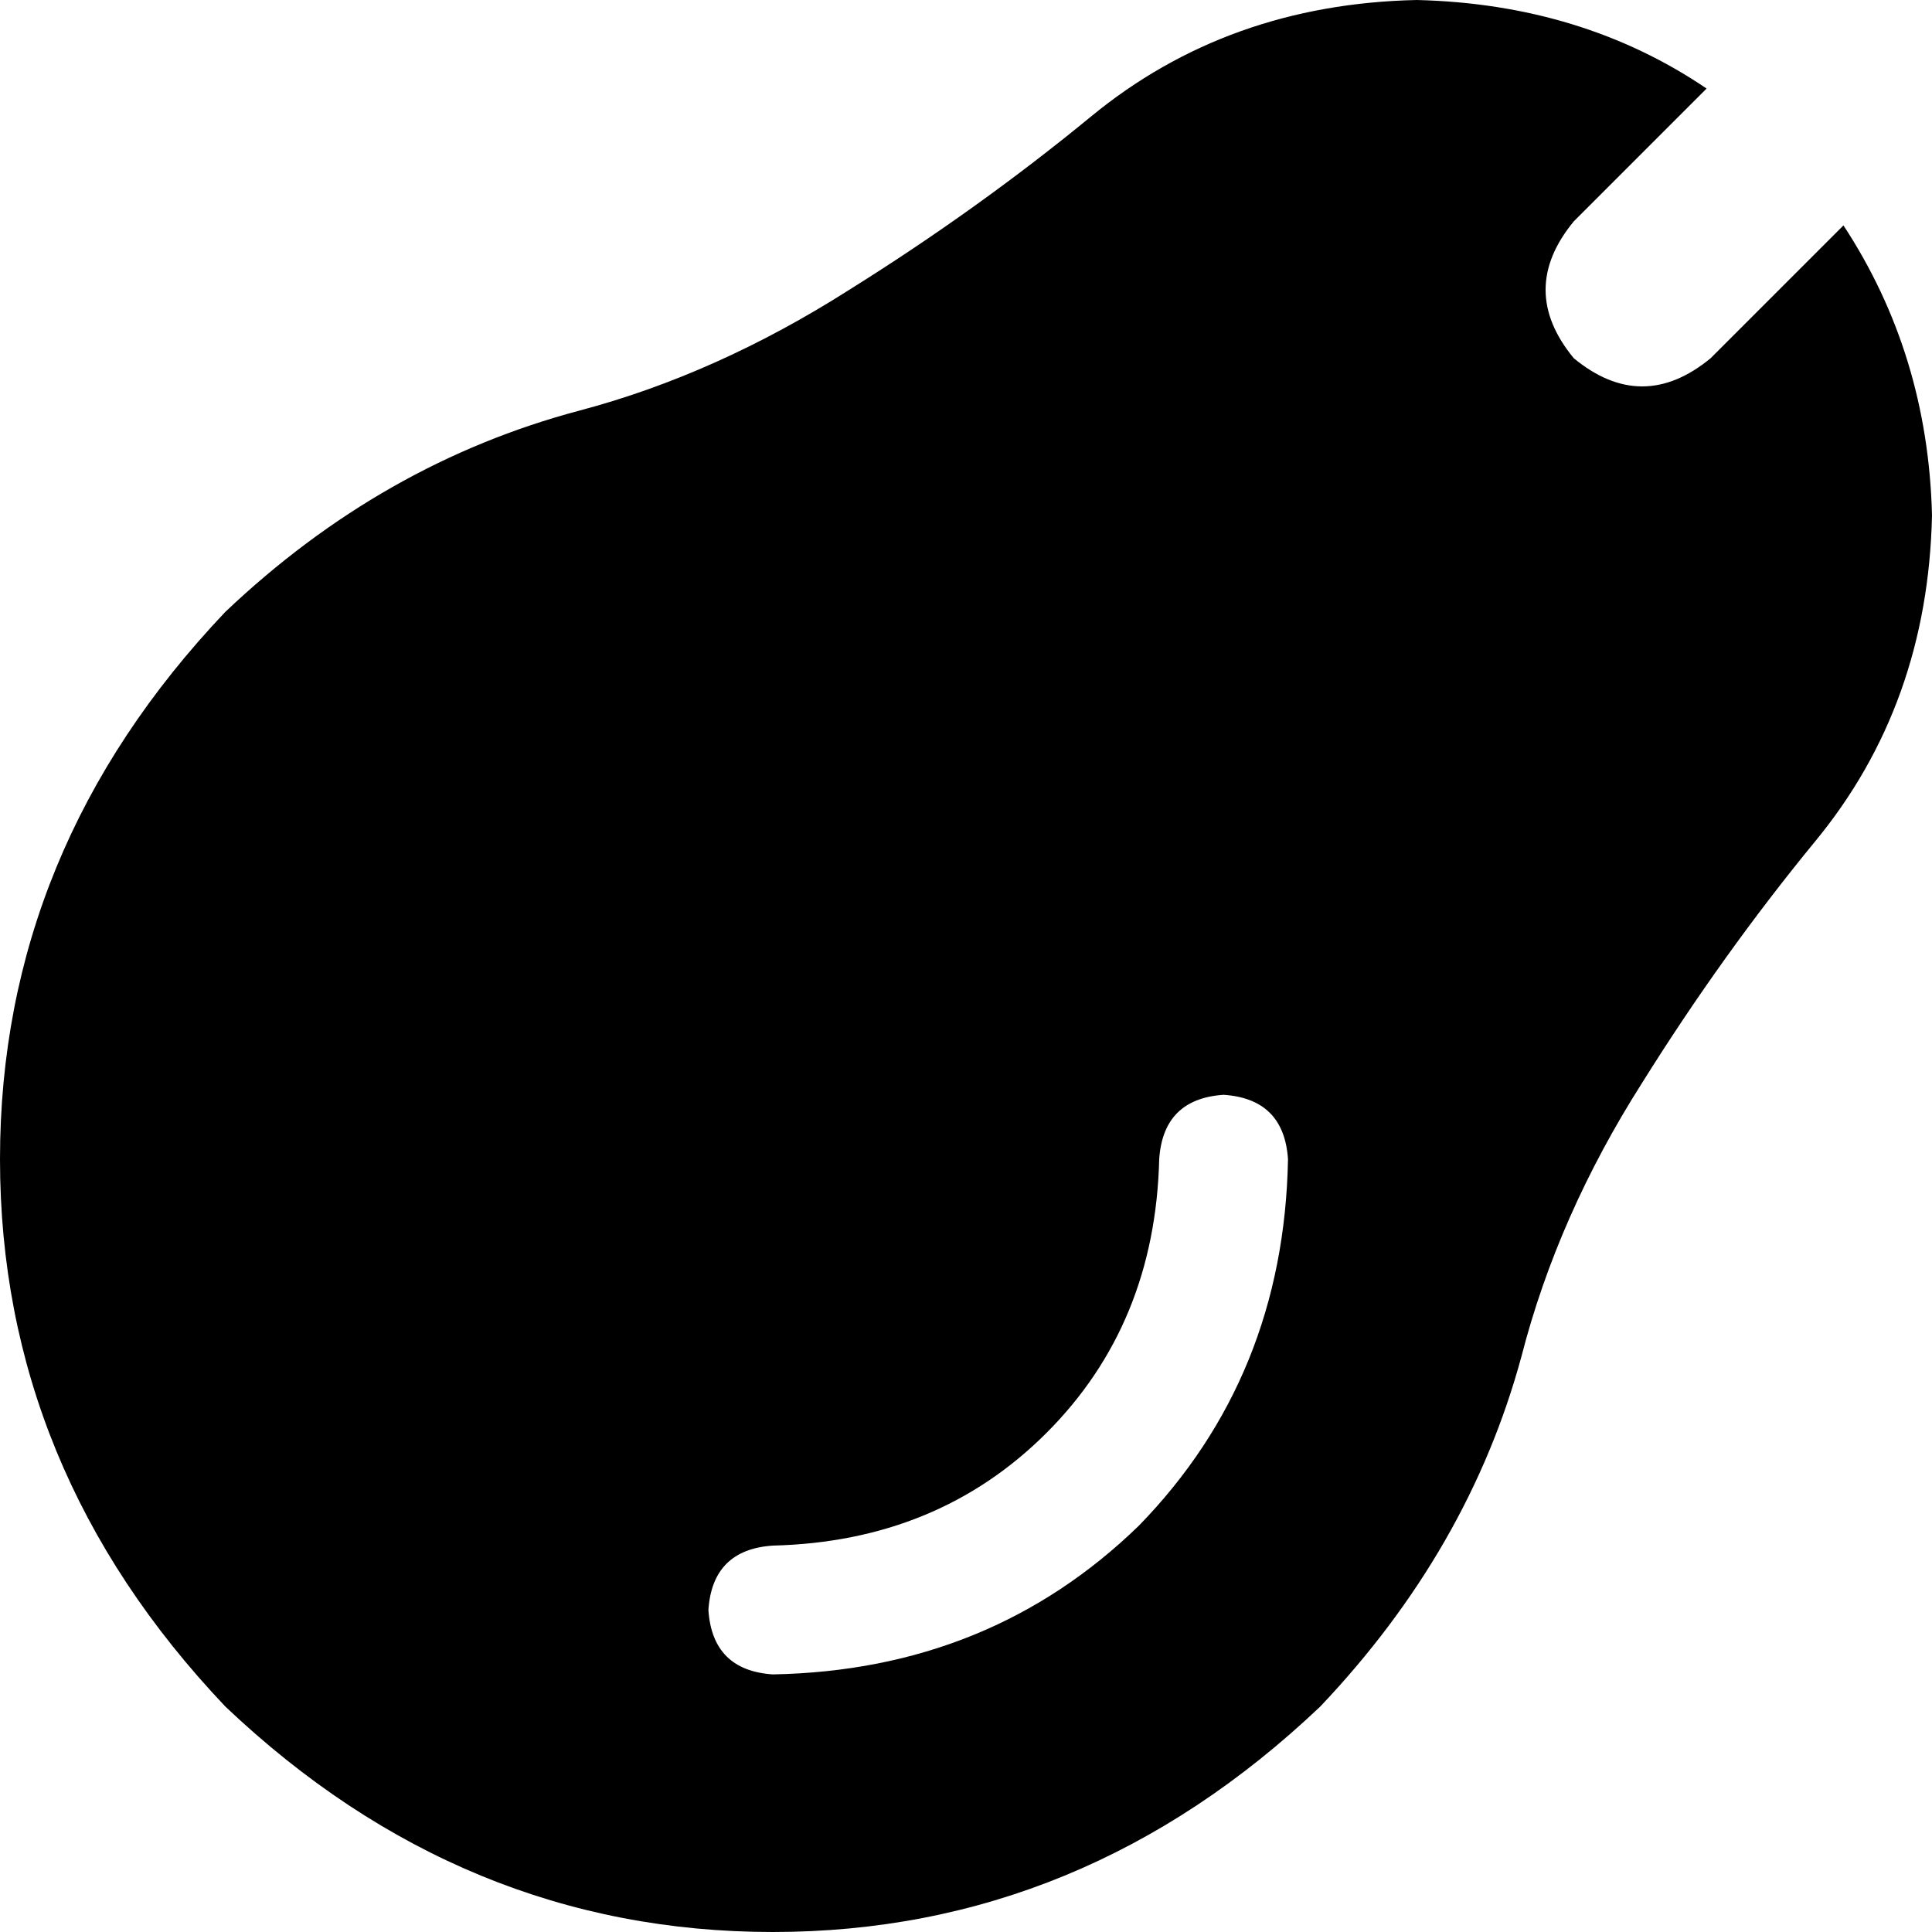 <svg xmlns="http://www.w3.org/2000/svg" viewBox="0 0 480 480">
    <path d="M 424 22 Q 393 1 352 0 Q 305 1 271 29 Q 243 52 211 72 Q 178 93 144 102 Q 95 115 56 152 Q 0 211 0 288 Q 0 365 56 424 Q 115 480 192 480 Q 269 480 328 424 Q 365 385 378 337 Q 387 302 408 269 Q 428 237 451 209 Q 479 175 480 128 Q 479 88 458 56 L 425 89 Q 408 103 391 89 Q 377 72 391 55 L 424 22 L 424 22 Z M 304 272 Q 319 273 320 288 Q 319 342 283 379 Q 246 415 192 416 Q 177 415 176 400 Q 177 385 192 384 Q 233 383 260 356 Q 287 329 288 288 Q 289 273 304 272 L 304 272 Z"/>
</svg>
